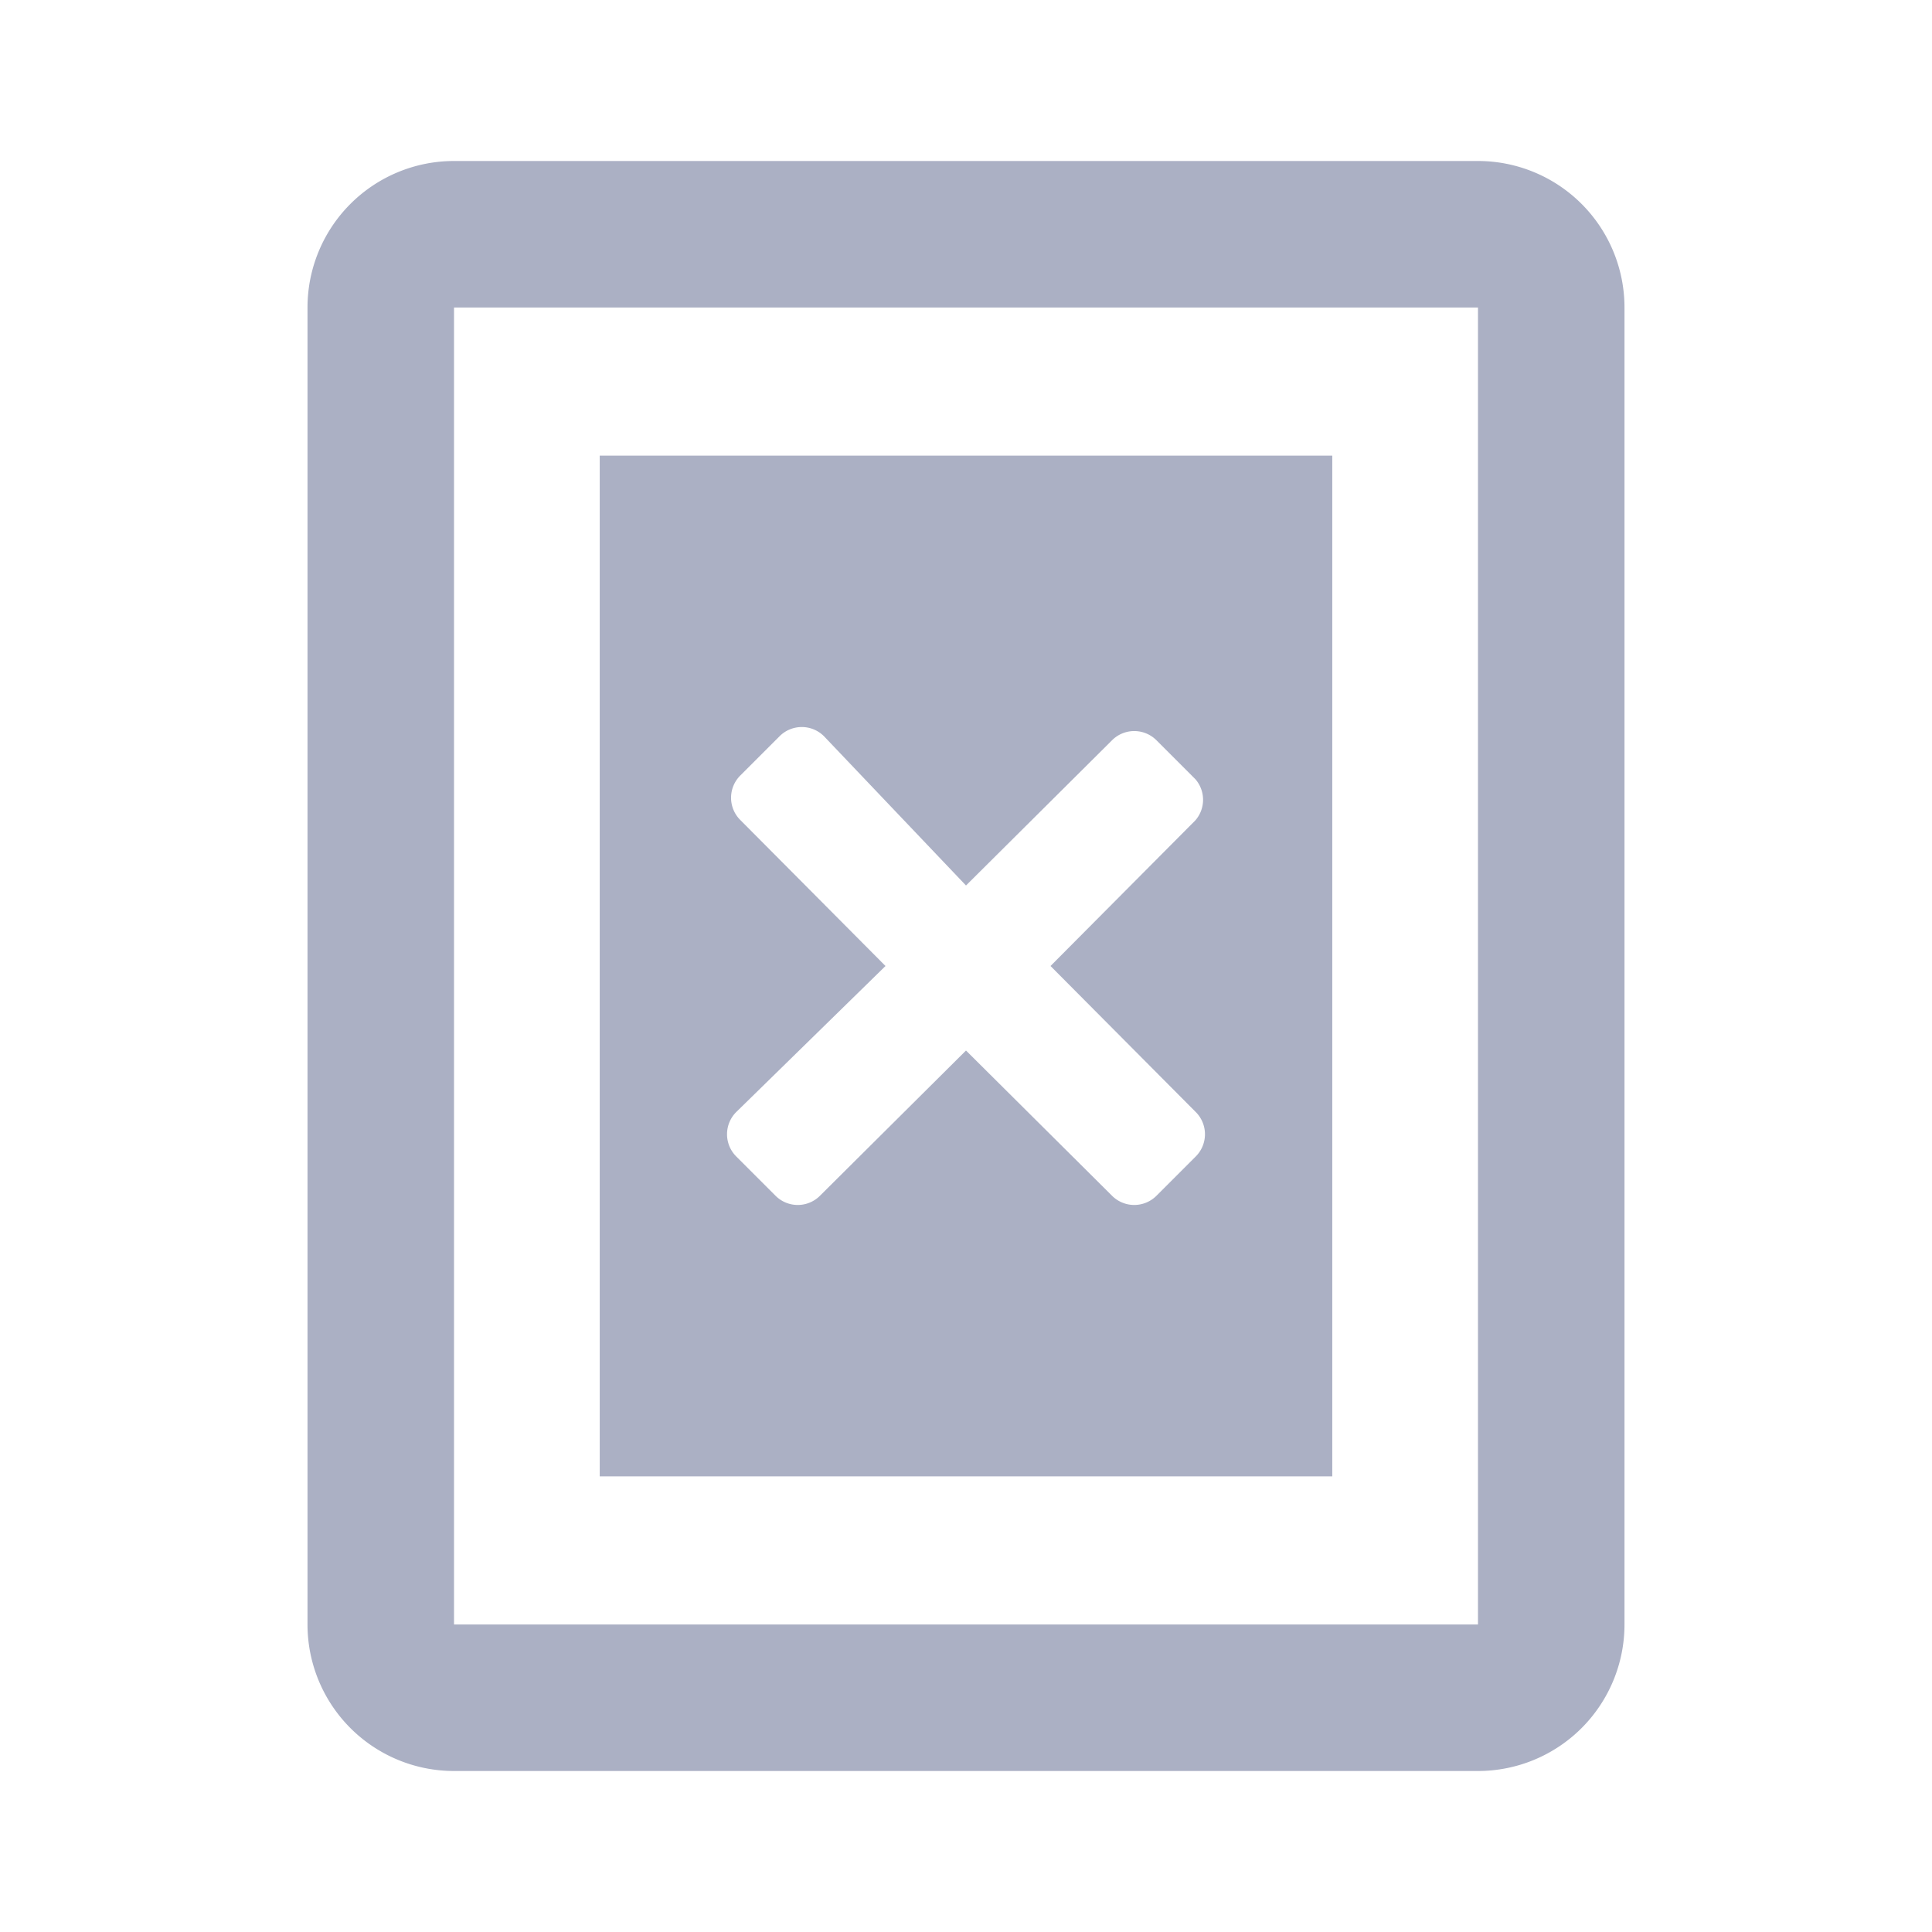 <svg xmlns="http://www.w3.org/2000/svg" viewBox="0 0 24 24"><defs><style>.cls-1{fill:#abb0c4;}</style></defs><title>icon - tool - redaction - full page</title><path class="cls-1" d="M18.36,2H5.64A1.82,1.82,0,0,0,3.82,3.82V20.18A1.82,1.82,0,0,0,5.64,22H18.36a1.82,1.82,0,0,0,1.82-1.82V3.82A1.82,1.82,0,0,0,18.36,2ZM5.64,20.18V3.82H18.36V20.18Z"/><path class="cls-1" d="M12.91,5.66H7.45V18.34h9.1V5.66H12.91Zm1.94,4.53L13.05,12l1.8,1.81a.39.39,0,0,1,0,.56l-.48.48a.39.39,0,0,1-.56,0L12,13.05l-1.81,1.8a.39.39,0,0,1-.56,0l-.48-.48a.39.39,0,0,1,0-.56L11,12l-1.8-1.81a.39.39,0,0,1,0-.56l.48-.48a.39.39,0,0,1,.56,0L12,11l1.81-1.8a.39.39,0,0,1,.56,0l.48.48A.39.39,0,0,1,14.85,10.19Z"/></svg>